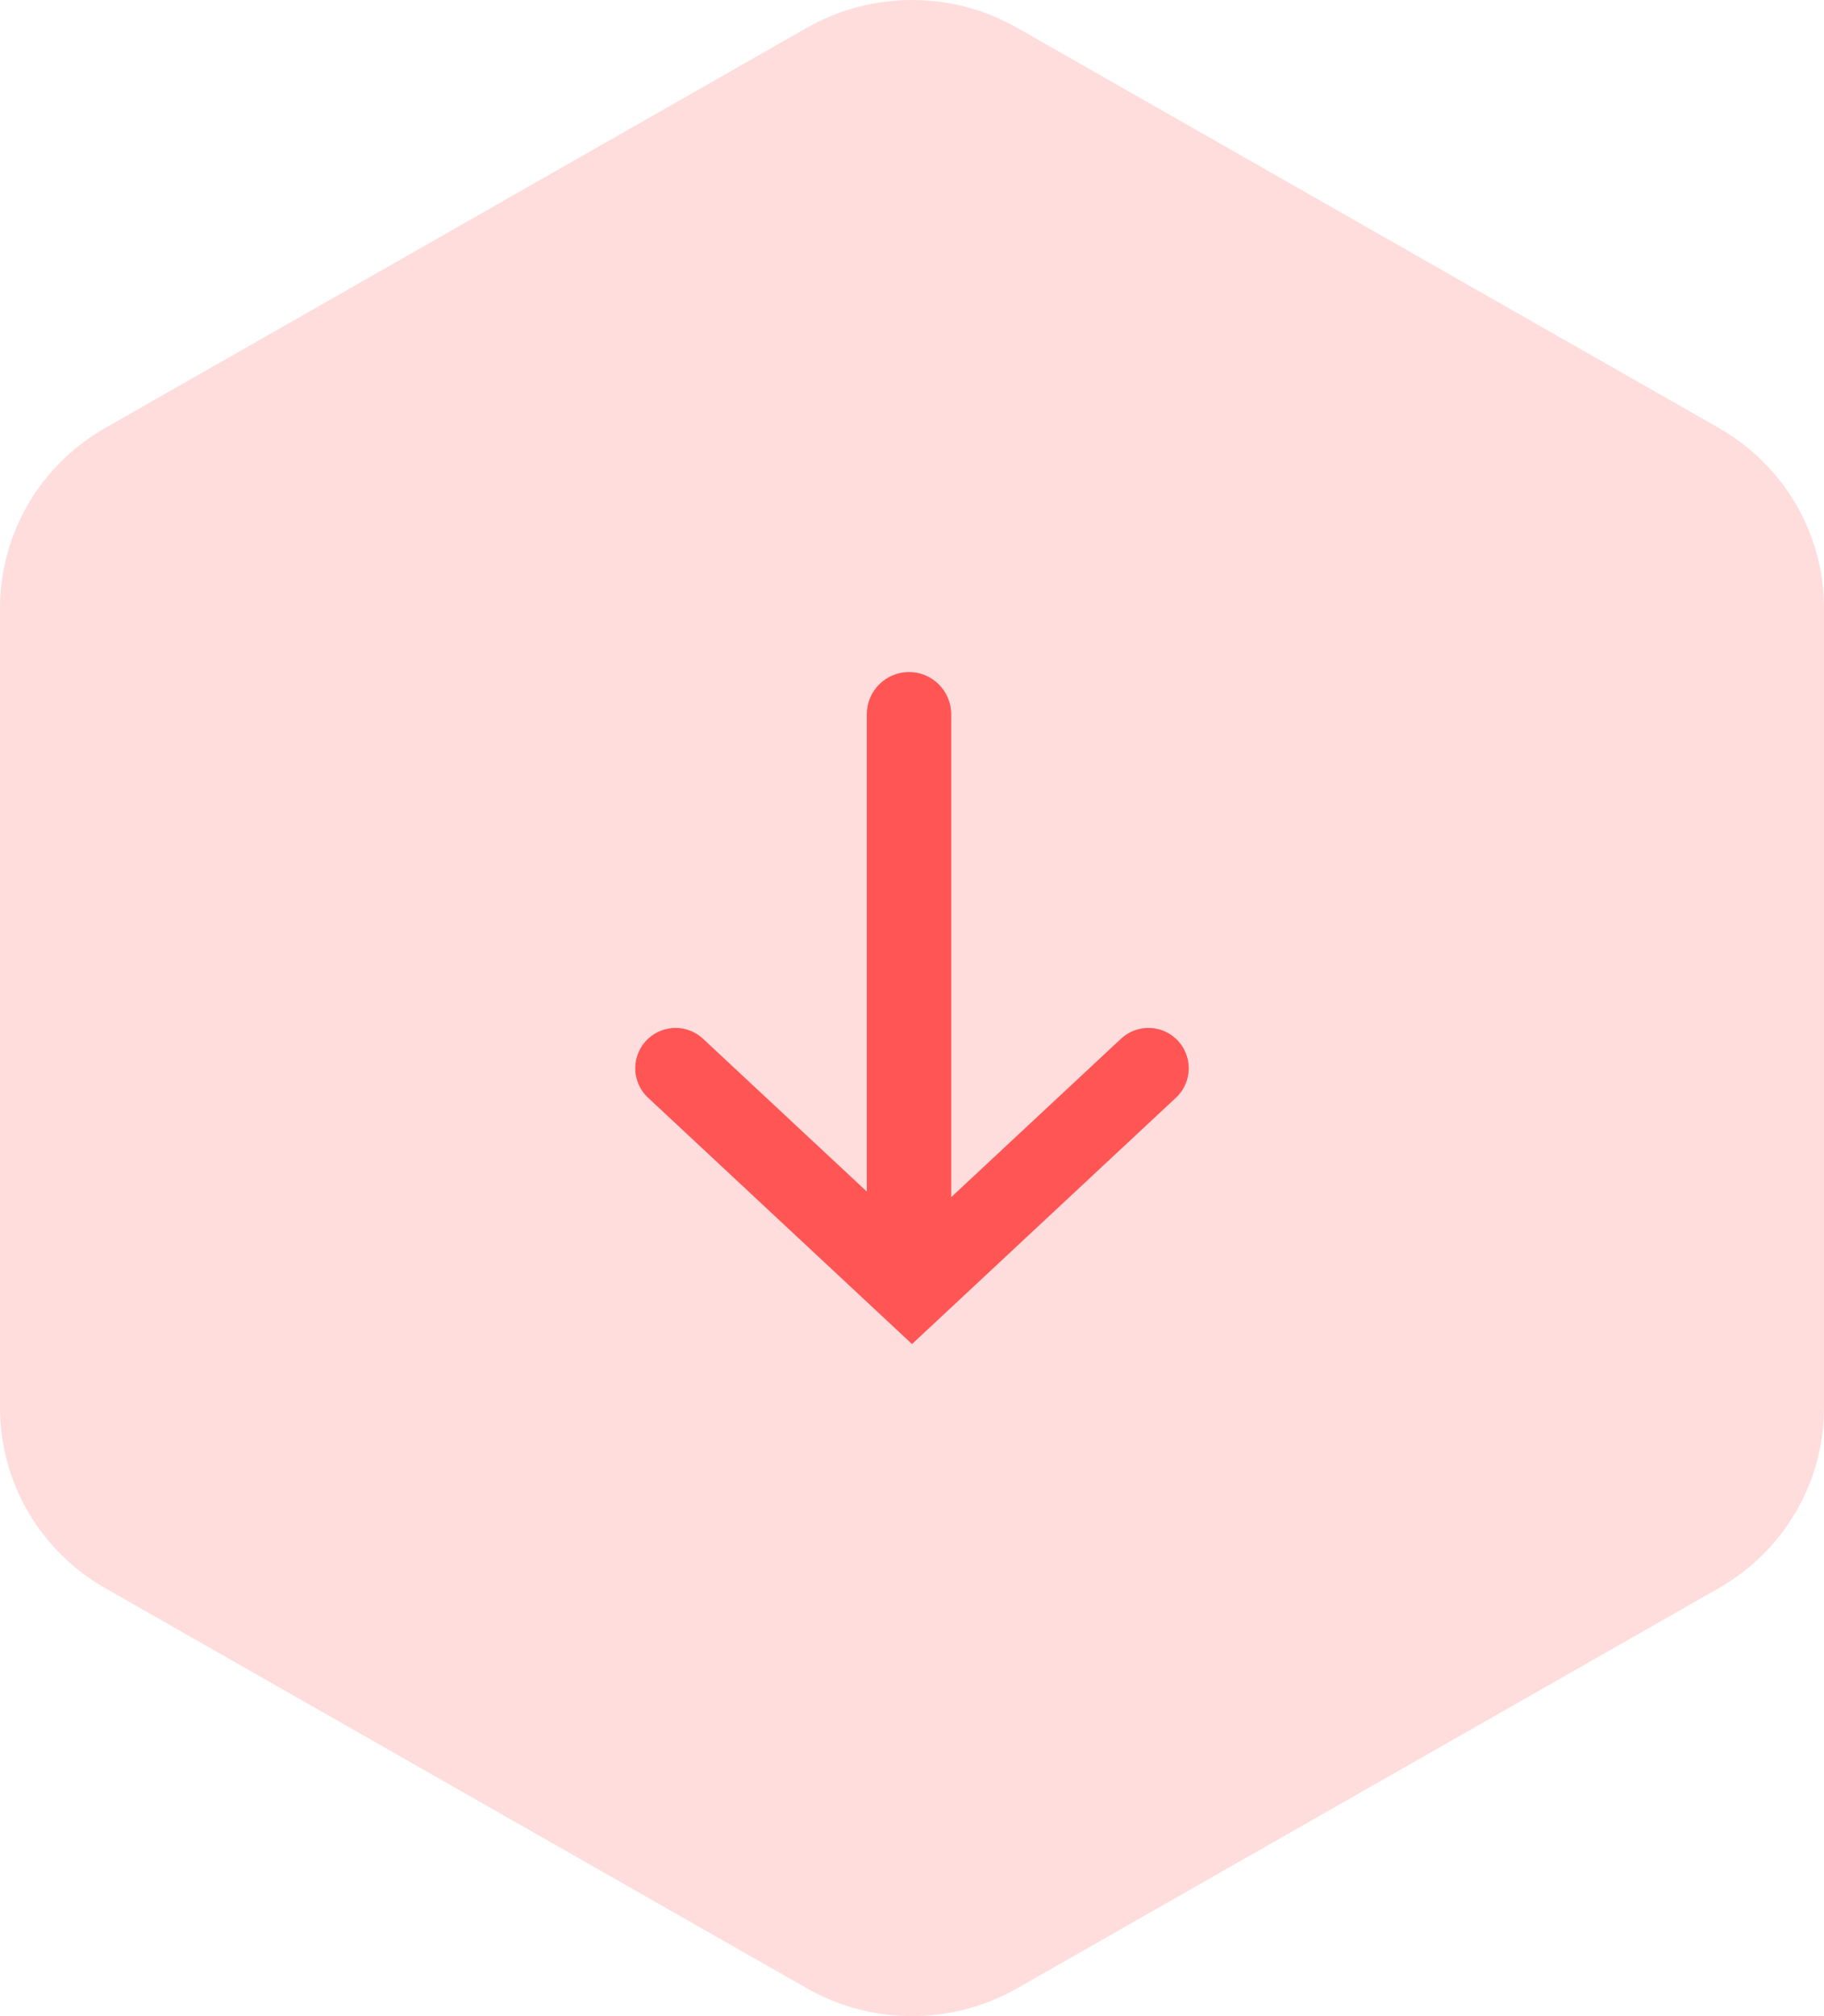 <svg width="38" height="42" viewBox="0 0 38 42" fill="none" xmlns="http://www.w3.org/2000/svg">
<path opacity="0.2" fill-rule="evenodd" clip-rule="evenodd" d="M21.194 0.581C19.836 -0.194 18.164 -0.194 16.806 0.581L2.194 8.914C0.836 9.688 0 11.119 0 12.667V29.333C0 30.881 0.836 32.312 2.194 33.086L16.806 41.419C18.164 42.194 19.836 42.194 21.194 41.419L35.806 33.086C37.164 32.312 38 30.881 38 29.333V12.667C38 11.119 37.164 9.688 35.806 8.914L21.194 0.581Z" fill="#FF5655"/>
<path d="M13.501 22.868C13.145 22.536 13.145 21.972 13.501 21.64C13.824 21.338 14.325 21.338 14.647 21.64L18.058 24.822L18.058 14.88C18.058 14.394 18.452 14 18.938 14C19.423 14 19.817 14.394 19.817 14.88C19.817 18.233 19.817 21.586 19.817 24.939L23.353 21.64C23.675 21.338 24.176 21.338 24.499 21.64C24.855 21.972 24.855 22.536 24.499 22.868L19 28L13.501 22.868Z" fill="#FF5655"/>
</svg>

